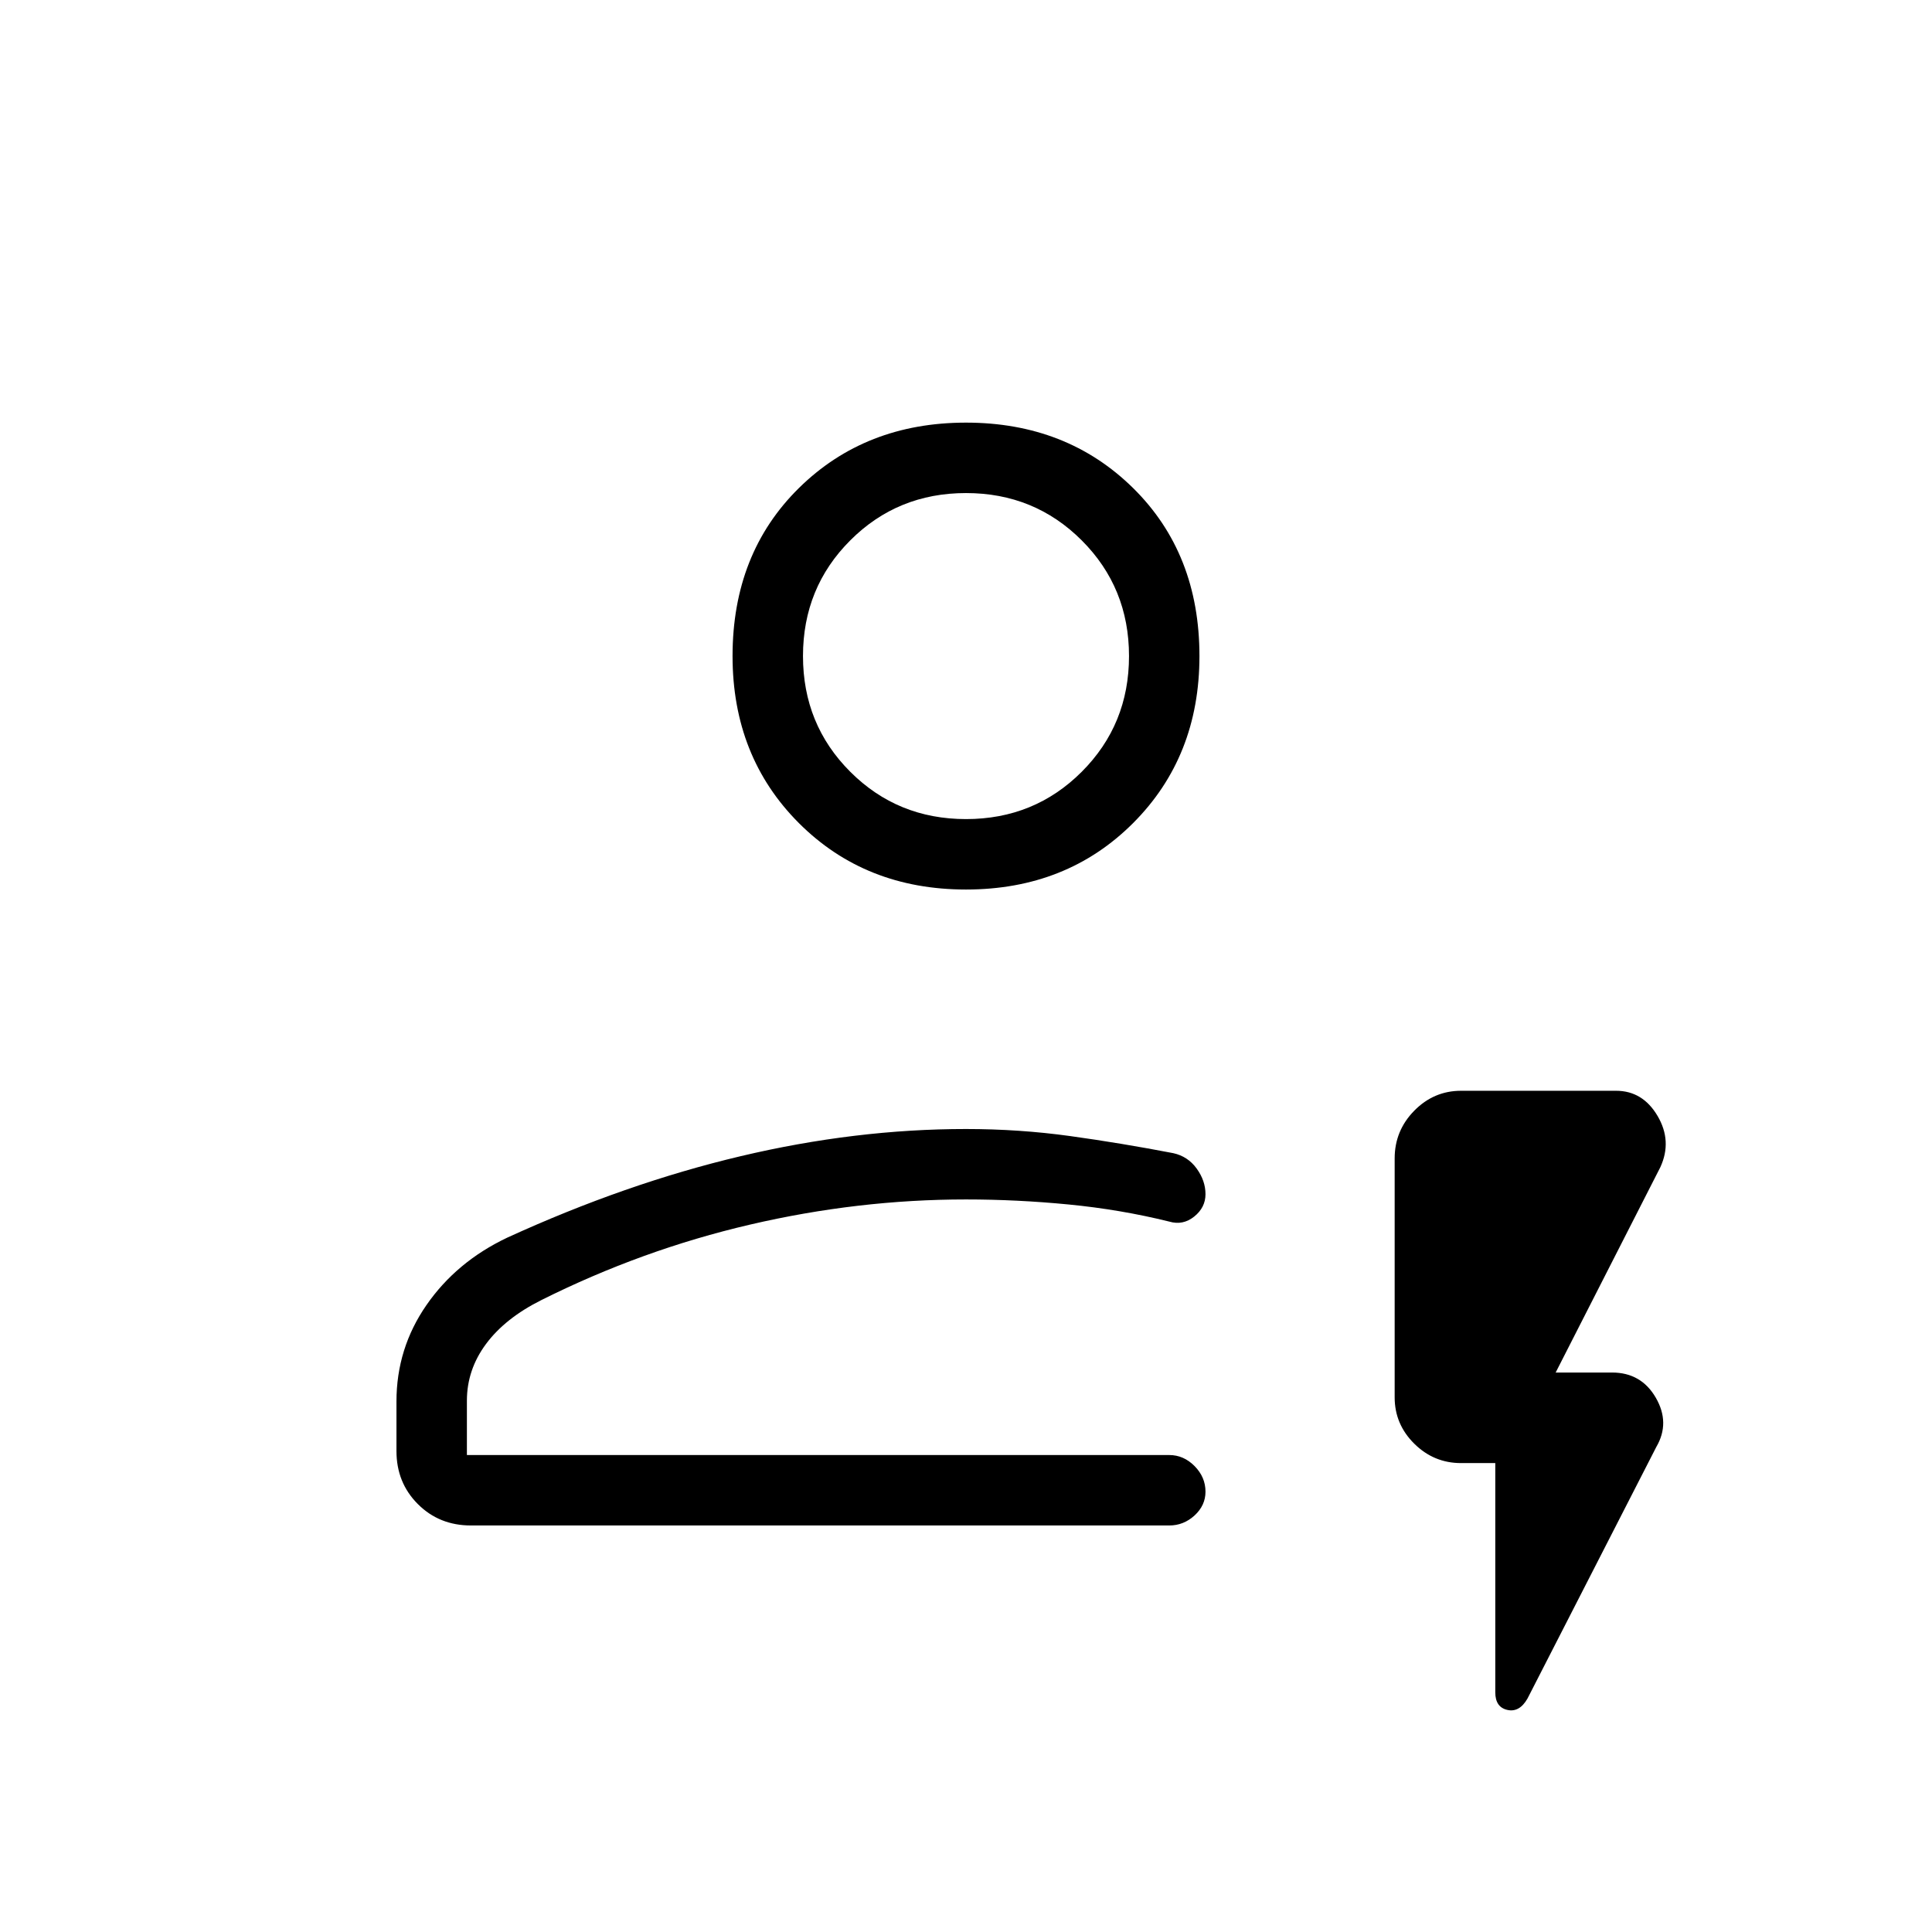 <svg xmlns="http://www.w3.org/2000/svg" height="48" viewBox="0 -960 960 960" width="48"><path d="M234-202q-15.75 0-26.37-10.63Q197-223.25 197-239v-24.61q0-26.39 14.91-47.91Q226.81-333.04 252-345q59-27 116.03-40.5T480-399q26.44 0 51.72 3.5Q557-392 583-387q7.24 1.6 11.62 7.65 4.38 6.05 4.38 12.74 0 6.61-5.6 11.11-5.6 4.5-12.4 2.5-24.25-6-50-8.5t-51-2.5q-53.63 0-107.31 12.5Q319-339 269-314q-18 9-27.5 21.81Q232-279.38 232-264v27h349q7.15 0 12.58 5.49 5.42 5.48 5.42 12.72 0 6.81-5.42 11.8Q588.15-202 581-202H234Zm-2-35h367-367Zm248-281q-50.01 0-83.01-32.99Q364-583.99 364-634q0-51.01 32.99-83.51Q429.99-750 480-750q50.01 0 83.01 32.49Q596-685.01 596-634q0 50.01-32.99 83.01Q530.01-518 480-518Zm0-35q34 0 57.5-23.5T561-634q0-34-23.5-57.5T480-715q-34 0-57.5 23.5T399-634q0 34 23.5 57.5T480-553Zm0-81Zm263 401h-17q-13.53 0-23.26-9.64-9.74-9.65-9.74-23.04v-118.71q0-13.81 9.74-23.71 9.73-9.9 23.26-9.9h77q13.26 0 20.63 12.5Q831-393 825-380l-52 102h28q14.5 0 21.75 12.5T823-241l-64 125q-4 7-10 5.65-6-1.35-6-8.75V-233Z"/></svg>